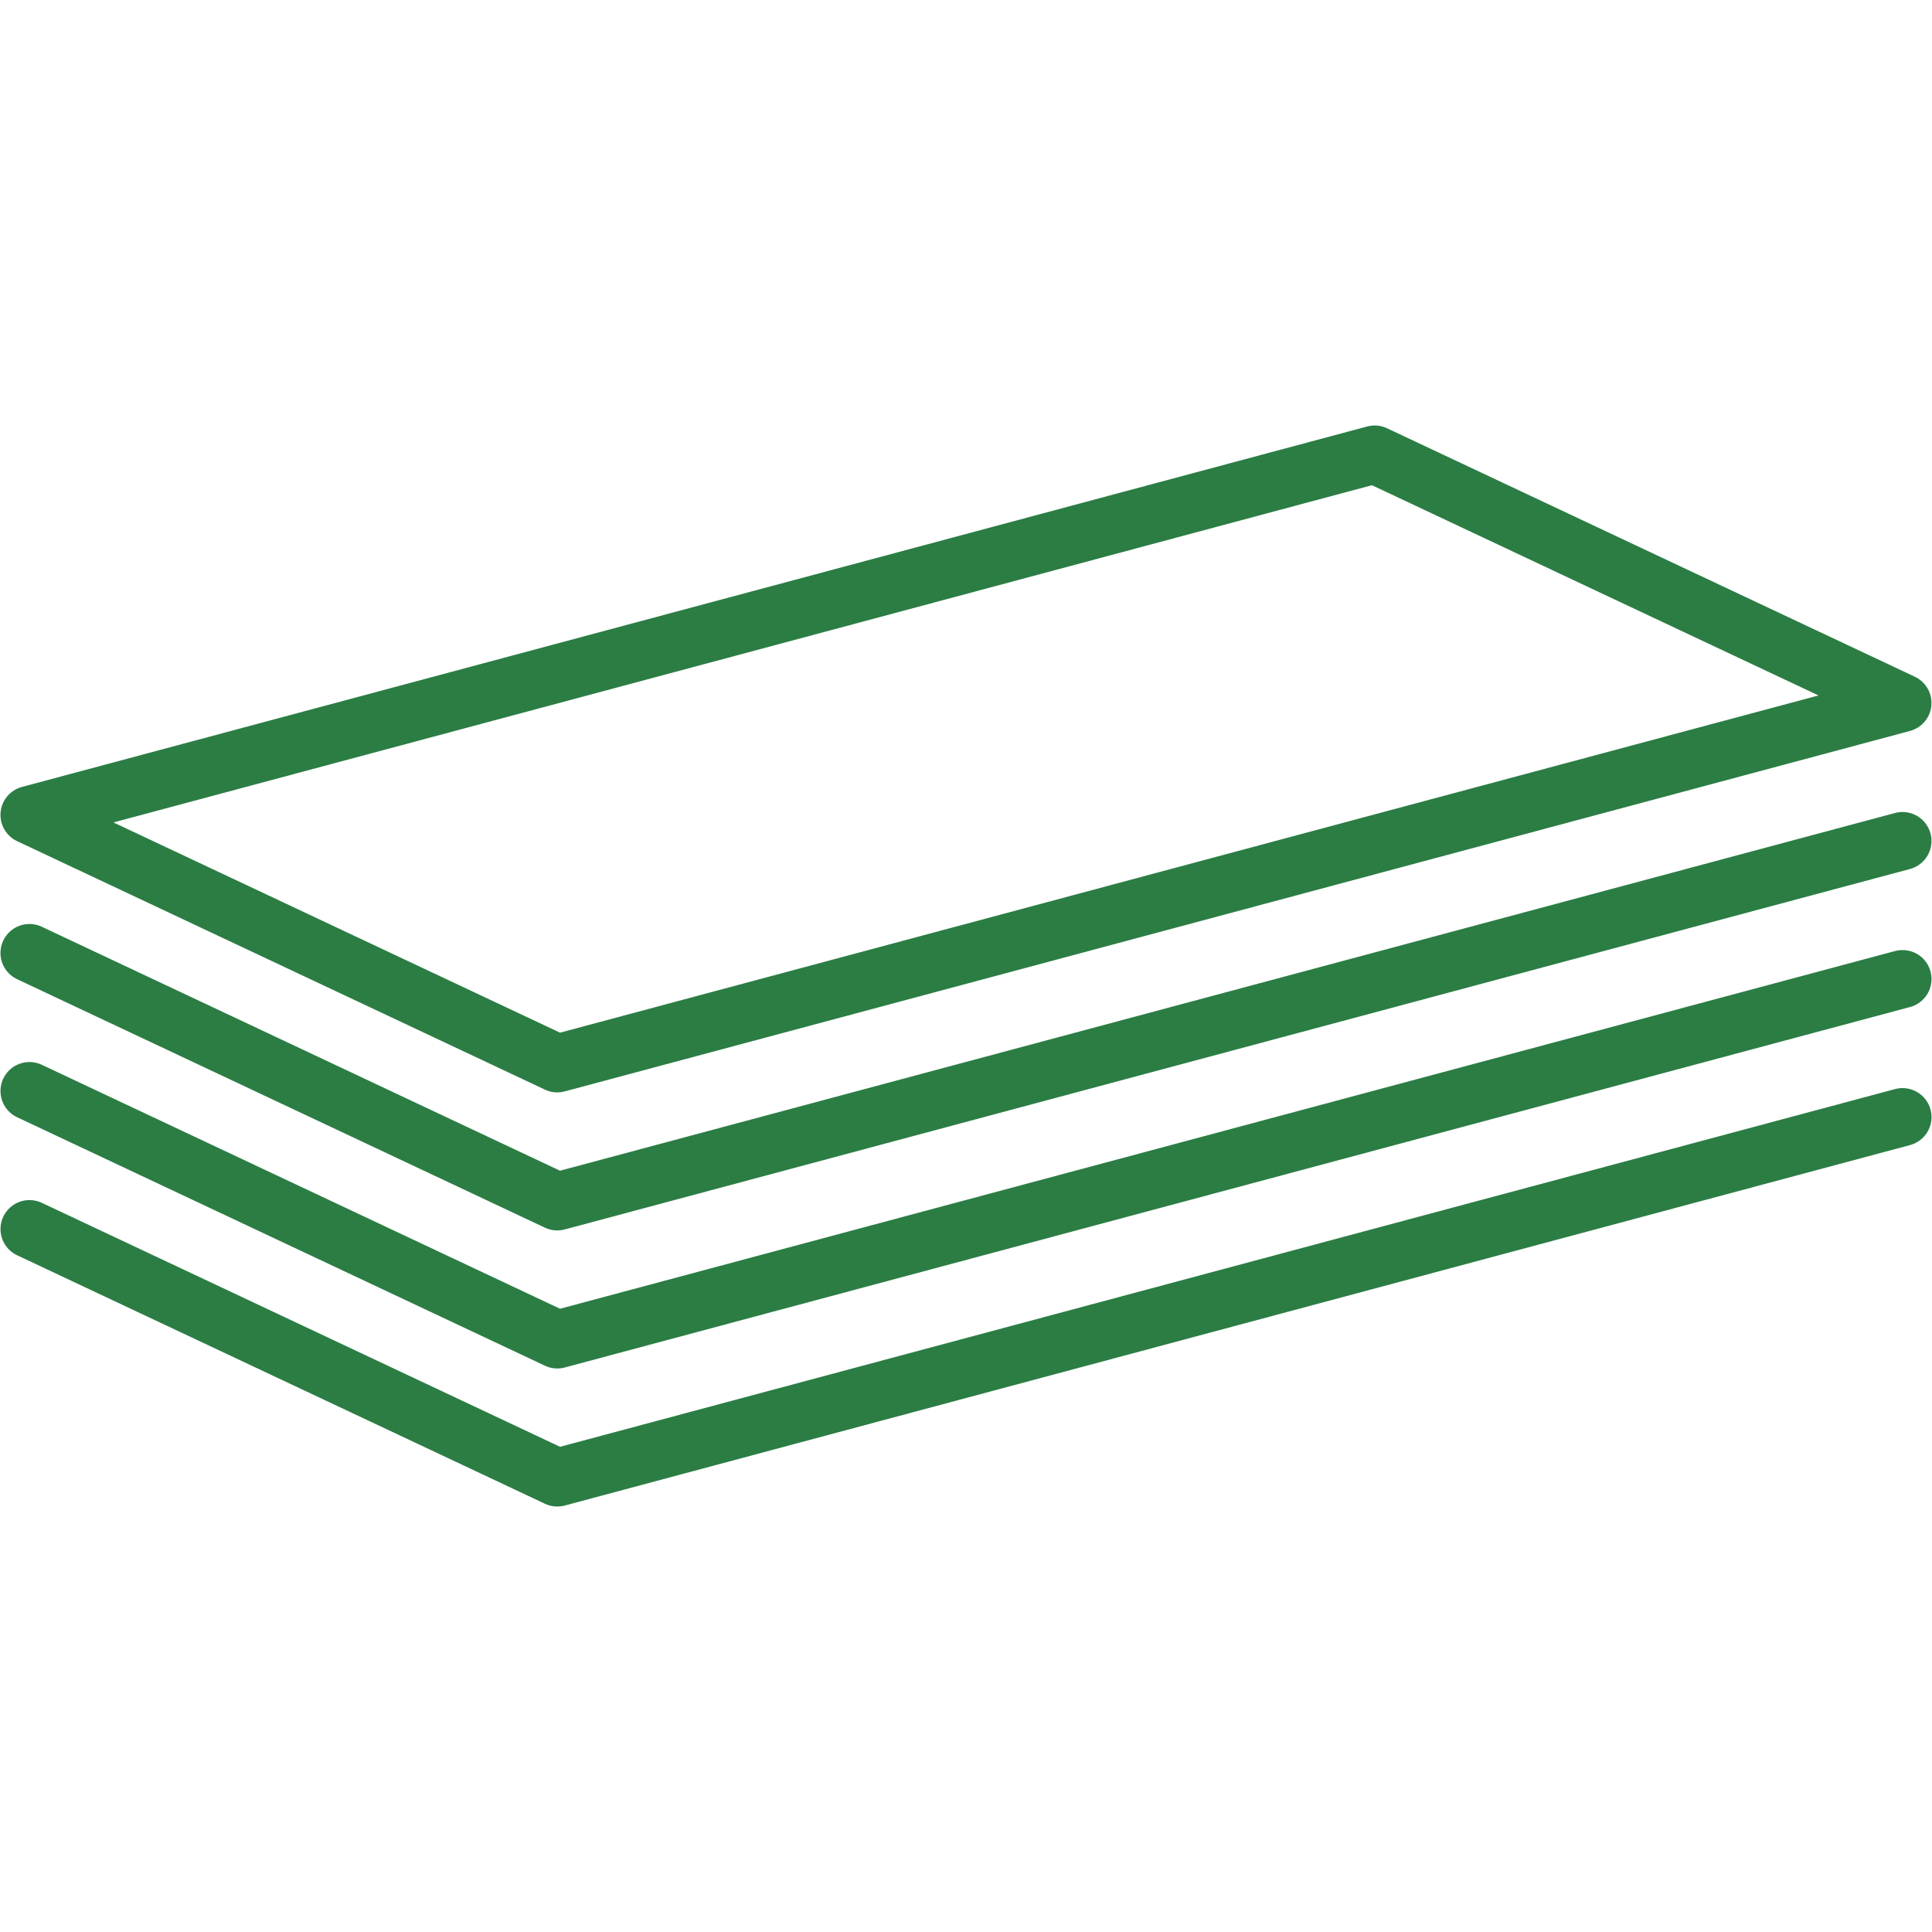 <?xml version="1.0" encoding="UTF-8" standalone="no"?>
<svg xmlns="http://www.w3.org/2000/svg" version="1.1" width="100" height="100" viewBox="0 0 100 100">
	<path d="m1.526 63.616 27.32 12.861 69.629-18.657m-96.95-1.349 27.32 12.861 69.629-18.657m-96.95-1.349 27.32 12.861 69.629-18.657m-27.32-20.006-69.629 18.657 27.32 12.861 69.629-18.657z" fill="none" stroke="#2B7D44" stroke-linecap="round" stroke-width="3" stroke-linejoin="round"/>
</svg>

